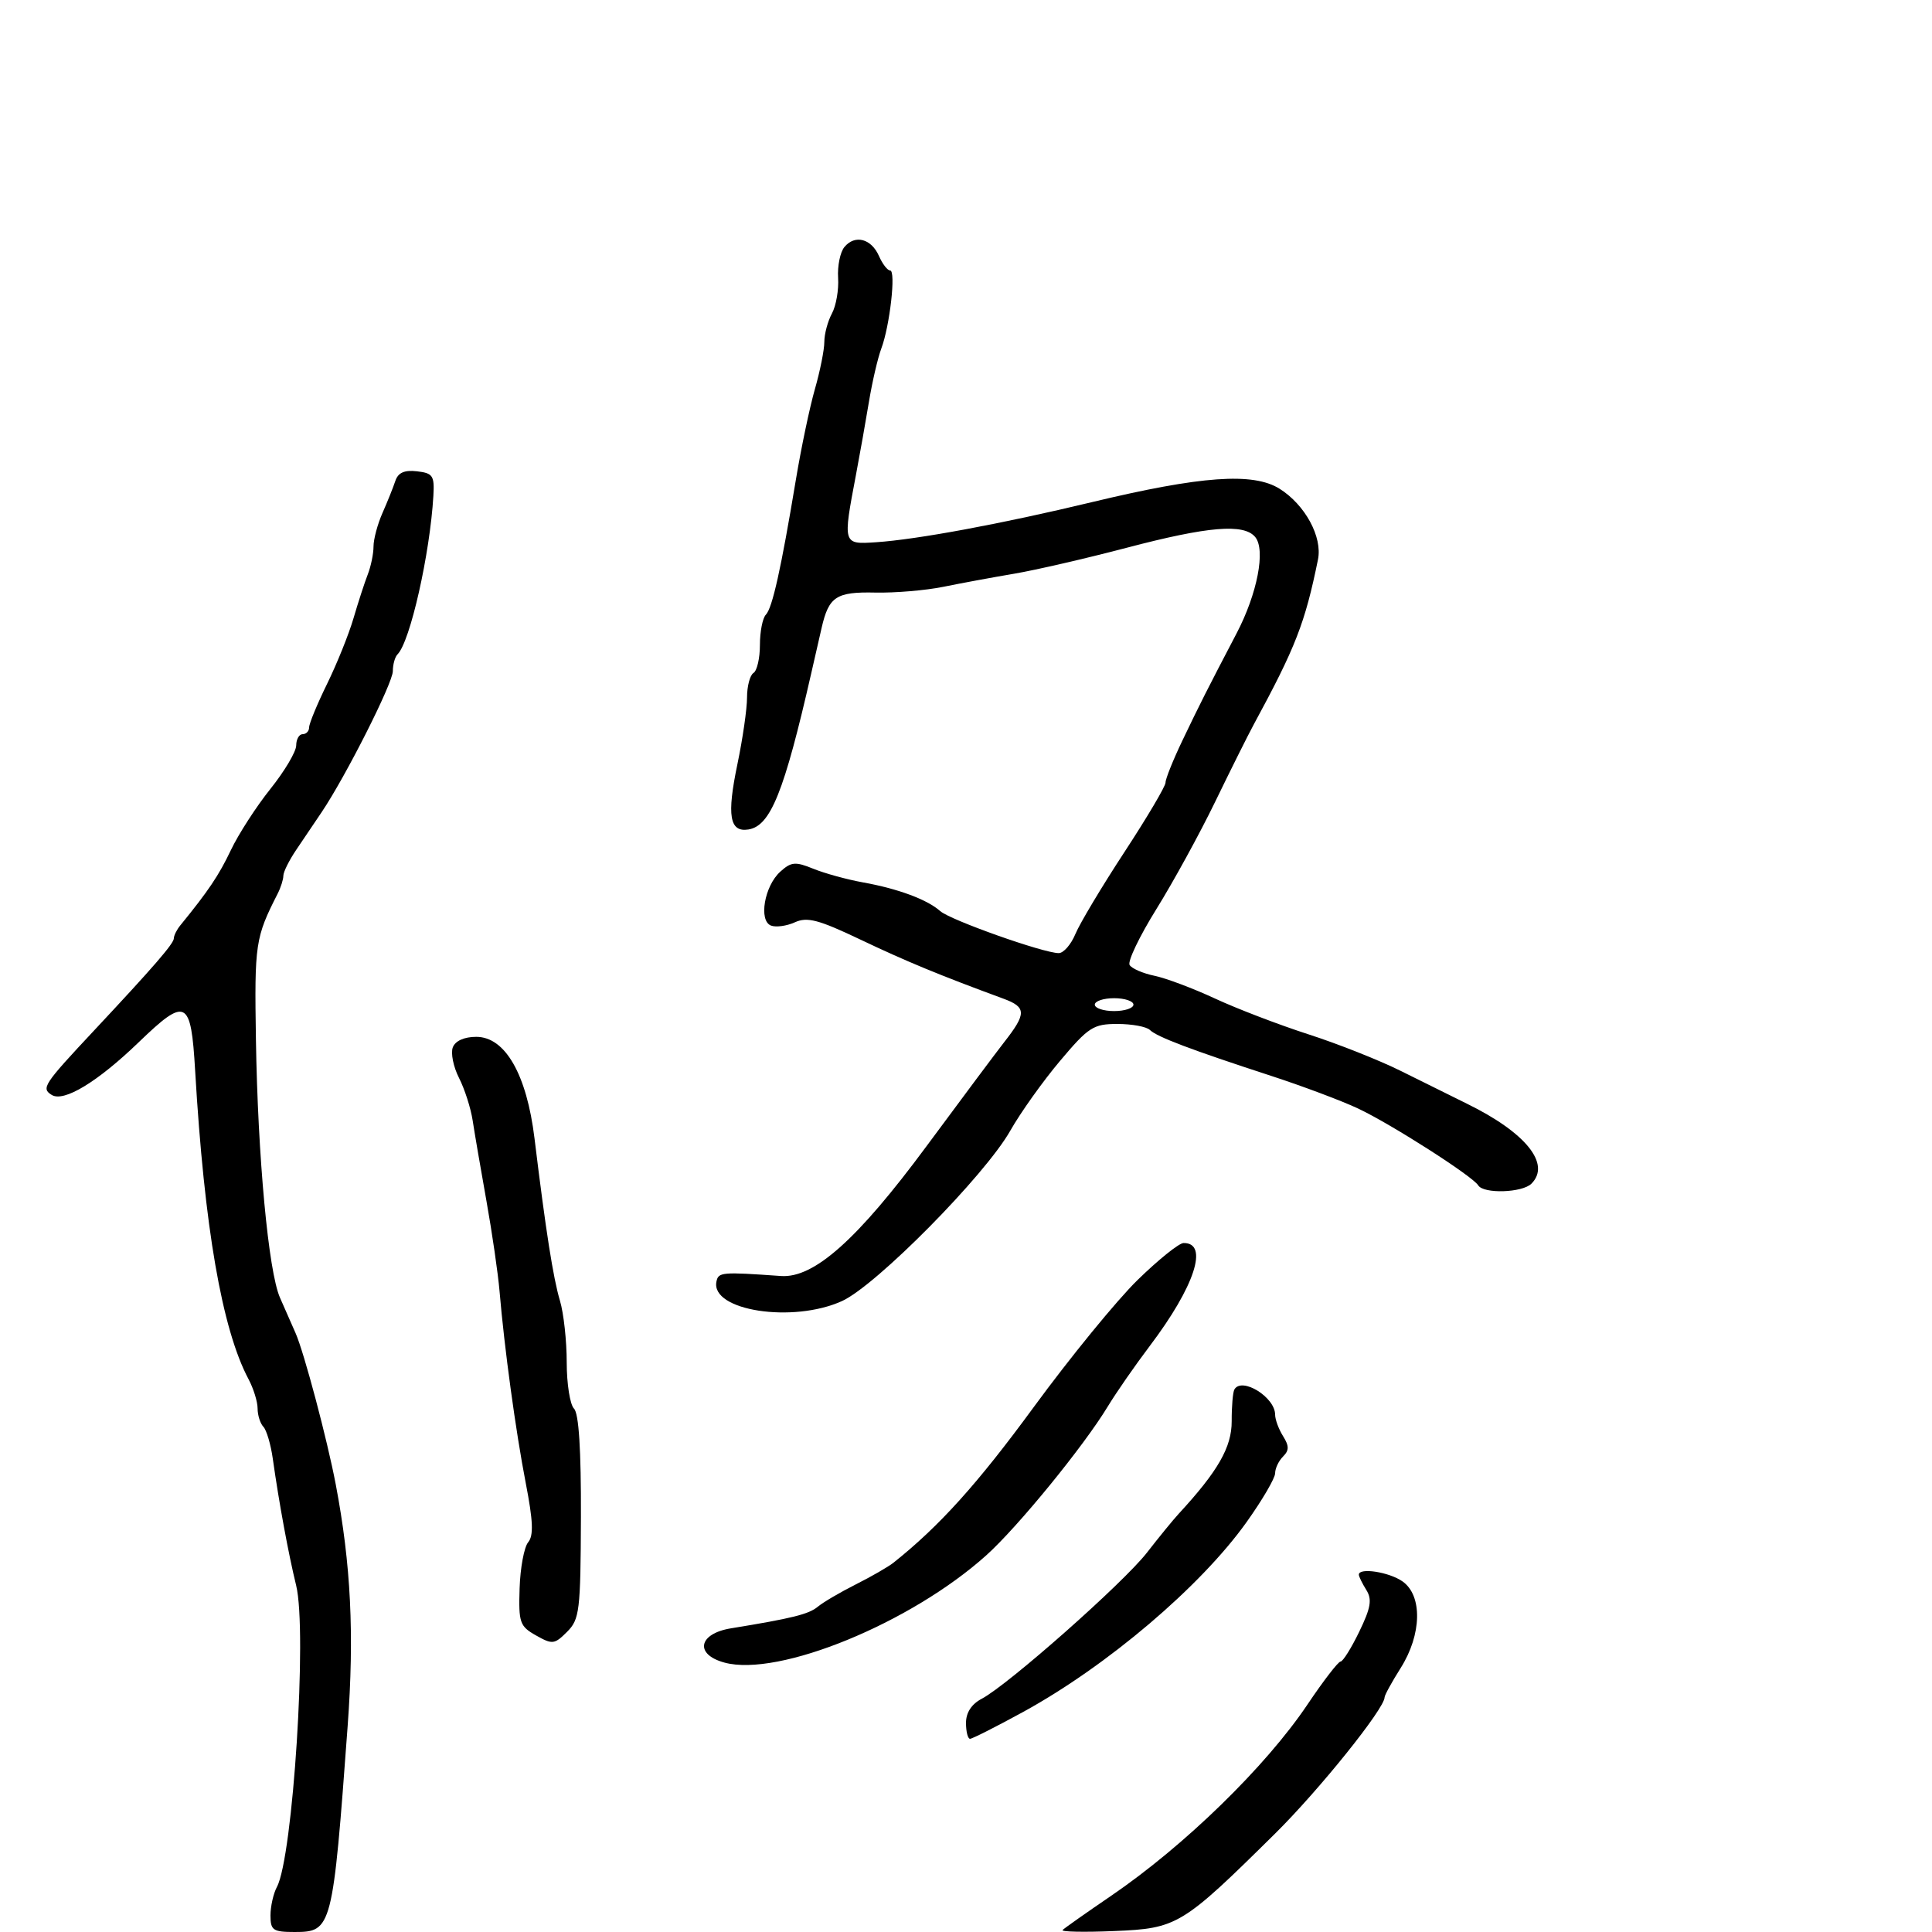 <svg xmlns="http://www.w3.org/2000/svg" width="300" height="300" viewBox="0 0 300 300" version="1.1">
	<path d="M 131.120 38.356 C 130.462 39.148, 130.022 41.305, 130.141 43.148 C 130.261 44.992, 129.828 47.483, 129.179 48.684 C 128.531 49.886, 128 51.871, 128 53.096 C 128 54.322, 127.342 57.614, 126.539 60.412 C 125.735 63.210, 124.405 69.550, 123.582 74.500 C 121.277 88.365, 119.932 94.411, 118.923 95.450 C 118.415 95.972, 118 98.083, 118 100.141 C 118 102.199, 117.550 104.160, 117 104.500 C 116.450 104.840, 116 106.554, 115.999 108.309 C 115.999 110.064, 115.325 114.729, 114.502 118.674 C 112.841 126.633, 113.281 129.257, 116.199 128.803 C 119.647 128.266, 121.755 123.029, 125.980 104.500 C 126.482 102.300, 127.202 99.150, 127.580 97.500 C 128.696 92.635, 129.840 91.882, 135.917 92.014 C 138.988 92.080, 143.750 91.676, 146.500 91.116 C 149.250 90.555, 154.200 89.640, 157.500 89.082 C 160.800 88.524, 168.675 86.707, 175 85.044 C 187.619 81.727, 193.147 81.267, 194.907 83.388 C 196.556 85.375, 195.240 92.187, 192.017 98.347 C 187.379 107.213, 186.302 109.343, 183.598 115 C 182.152 118.025, 180.976 120.958, 180.984 121.517 C 180.993 122.076, 178.125 126.925, 174.611 132.293 C 171.096 137.660, 167.667 143.390, 166.989 145.026 C 166.312 146.662, 165.146 148, 164.400 148 C 162.036 148, 147.565 142.869, 145.998 141.475 C 143.981 139.681, 139.461 138.002, 134 137.017 C 131.525 136.571, 128.060 135.620, 126.300 134.903 C 123.497 133.761, 122.859 133.817, 121.155 135.360 C 118.693 137.588, 117.771 142.975, 119.723 143.724 C 120.496 144.020, 122.167 143.789, 123.438 143.210 C 125.348 142.340, 127.113 142.807, 133.624 145.908 C 140.729 149.291, 145.878 151.419, 155.802 155.071 C 159.403 156.396, 159.418 157.373, 155.910 161.851 C 154.768 163.308, 149.349 170.566, 143.869 177.980 C 133.147 192.483, 126.401 198.500, 121.271 198.138 C 112.038 197.486, 111.544 197.529, 111.246 199.018 C 110.345 203.524, 123.107 205.496, 130.742 202.030 C 136.054 199.619, 152.955 182.509, 156.880 175.569 C 158.457 172.781, 161.926 167.912, 164.589 164.750 C 169.028 159.479, 169.771 159, 173.516 159 C 175.762 159, 178.028 159.418, 178.550 159.930 C 179.648 161.005, 184.865 162.980, 197.404 167.068 C 202.302 168.665, 208.377 170.947, 210.904 172.140 C 216.071 174.579, 228.653 182.629, 229.539 184.064 C 230.371 185.410, 236.382 185.218, 237.800 183.800 C 240.858 180.742, 236.935 175.873, 227.800 171.389 C 225.435 170.228, 220.800 167.932, 217.500 166.287 C 214.200 164.642, 207.747 162.084, 203.159 160.604 C 198.572 159.123, 192.047 156.623, 188.659 155.049 C 185.272 153.475, 181.043 151.885, 179.261 151.517 C 177.480 151.148, 175.745 150.396, 175.405 149.846 C 175.065 149.295, 176.933 145.392, 179.556 141.173 C 182.180 136.953, 186.290 129.450, 188.690 124.500 C 191.091 119.550, 193.786 114.150, 194.681 112.500 C 201.186 100.505, 202.649 96.748, 204.656 86.882 C 205.368 83.382, 202.660 78.387, 198.701 75.899 C 194.592 73.317, 186.522 73.893, 169.500 77.984 C 155.572 81.332, 142.409 83.775, 136 84.201 C 130.861 84.543, 130.863 84.551, 132.910 73.750 C 133.510 70.588, 134.419 65.468, 134.931 62.374 C 135.443 59.280, 136.306 55.567, 136.848 54.124 C 138.176 50.592, 139.147 42, 138.218 42 C 137.809 42, 137.030 40.990, 136.487 39.756 C 135.295 37.047, 132.756 36.384, 131.120 38.356 M 61.387 74.683 C 61.056 75.682, 60.159 77.918, 59.393 79.651 C 58.627 81.384, 58 83.726, 58 84.854 C 58 85.983, 57.597 87.940, 57.104 89.203 C 56.611 90.466, 55.617 93.525, 54.893 96 C 54.170 98.475, 52.323 103.062, 50.789 106.194 C 49.255 109.326, 48 112.363, 48 112.944 C 48 113.525, 47.550 114, 47 114 C 46.450 114, 45.998 114.787, 45.995 115.750 C 45.992 116.713, 44.190 119.750, 41.990 122.500 C 39.790 125.250, 37.028 129.525, 35.853 132 C 33.994 135.913, 32.365 138.337, 27.985 143.708 C 27.443 144.372, 26.998 145.272, 26.995 145.708 C 26.990 146.513, 23.855 150.135, 14.622 160 C 6.742 168.420, 6.367 168.990, 8.035 170.022 C 9.908 171.179, 15.129 168.018, 21.531 161.848 C 28.903 154.745, 29.652 155.121, 30.302 166.250 C 31.721 190.522, 34.468 206.396, 38.590 214.154 C 39.365 215.614, 40 217.662, 40 218.704 C 40 219.747, 40.404 221.027, 40.898 221.550 C 41.391 222.072, 42.049 224.300, 42.358 226.500 C 43.320 233.329, 44.789 241.297, 45.987 246.188 C 47.729 253.299, 45.494 288.340, 43.001 292.998 C 42.450 294.027, 42 296.023, 42 297.434 C 42 299.733, 42.391 300, 45.756 300 C 51.539 300, 51.674 299.477, 53.985 268 C 55.030 253.769, 54.495 242.920, 52.135 230.500 C 50.809 223.521, 47.217 209.995, 45.894 207 C 45.286 205.625, 44.197 203.150, 43.473 201.500 C 41.682 197.421, 40.029 179.663, 39.739 161.409 C 39.503 146.529, 39.643 145.592, 43.117 138.764 C 43.603 137.809, 44 136.553, 44 135.973 C 44 135.393, 44.900 133.587, 46 131.960 C 47.100 130.332, 48.872 127.706, 49.938 126.125 C 53.679 120.573, 61 106.072, 61 104.212 C 61 103.179, 61.330 102.003, 61.733 101.600 C 63.686 99.648, 66.762 86.038, 67.294 77 C 67.479 73.863, 67.214 73.467, 64.744 73.183 C 62.787 72.958, 61.814 73.392, 61.387 74.683 M 170 156 C 170 156.550, 171.350 157, 173 157 C 174.650 157, 176 156.550, 176 156 C 176 155.450, 174.650 155, 173 155 C 171.350 155, 170 155.450, 170 156 M 70.312 162.631 C 69.967 163.527, 70.401 165.665, 71.275 167.381 C 72.150 169.096, 73.104 172.075, 73.397 174 C 73.690 175.925, 74.653 181.550, 75.538 186.500 C 76.422 191.450, 77.336 197.750, 77.569 200.500 C 78.315 209.328, 80.085 222.282, 81.641 230.305 C 82.783 236.194, 82.874 238.447, 82.011 239.486 C 81.383 240.244, 80.786 243.461, 80.684 246.636 C 80.514 251.967, 80.709 252.526, 83.229 253.947 C 85.773 255.382, 86.100 255.345, 88.053 253.391 C 89.997 251.447, 90.153 250.160, 90.205 235.579 C 90.243 225.150, 89.881 219.481, 89.131 218.731 C 88.509 218.109, 88 214.875, 88 211.543 C 88 208.212, 87.529 203.915, 86.954 201.993 C 85.902 198.481, 84.742 191.083, 82.999 176.777 C 81.788 166.831, 78.446 161, 73.956 161 C 72.088 161, 70.699 161.621, 70.312 162.631 M 176.633 198.767 C 173.406 201.920, 166.153 210.800, 160.514 218.500 C 151.777 230.431, 145.885 236.967, 138.736 242.658 C 137.936 243.295, 135.306 244.809, 132.891 246.024 C 130.476 247.239, 127.825 248.795, 127 249.481 C 125.588 250.656, 123.050 251.289, 113.500 252.847 C 108.428 253.675, 107.821 256.902, 112.500 258.168 C 120.914 260.444, 141.448 252.026, 153.158 241.500 C 158.039 237.112, 168.267 224.585, 172.004 218.417 C 173.309 216.263, 176.249 212.025, 178.537 209 C 185.515 199.773, 187.749 192.965, 183.781 193.017 C 183.077 193.026, 179.860 195.613, 176.633 198.767 M 191.678 215.750 C 191.436 216.162, 191.246 218.383, 191.256 220.684 C 191.272 224.711, 189.129 228.451, 183 235.090 C 182.175 235.983, 179.963 238.691, 178.085 241.107 C 174.439 245.796, 156.516 261.646, 152.444 263.782 C 150.858 264.614, 150 265.931, 150 267.532 C 150 268.889, 150.282 270, 150.627 270 C 150.972 270, 154.684 268.122, 158.877 265.827 C 171.905 258.694, 186.425 246.362, 193.548 236.380 C 195.997 232.949, 198 229.525, 198 228.771 C 198 228.017, 198.551 226.849, 199.225 226.175 C 200.192 225.208, 200.192 224.536, 199.225 222.989 C 198.551 221.910, 198 220.416, 198 219.669 C 198 216.961, 192.843 213.764, 191.678 215.750 M 211 244.514 C 211 244.796, 211.520 245.860, 212.155 246.877 C 213.082 248.361, 212.867 249.644, 211.066 253.363 C 209.832 255.914, 208.524 258.002, 208.161 258.005 C 207.797 258.008, 205.485 261.010, 203.022 264.678 C 196.547 274.318, 183.900 286.635, 172.500 294.405 C 168.650 297.029, 165.275 299.408, 165 299.691 C 164.725 299.974, 168.334 300.047, 173.021 299.853 C 182.809 299.447, 183.548 299, 197.995 284.720 C 204.828 277.967, 215 265.304, 215 263.551 C 215 263.226, 216.125 261.178, 217.500 259 C 220.781 253.803, 220.906 247.748, 217.777 245.557 C 215.696 244.099, 211 243.376, 211 244.514" stroke="none" fill="black" fill-rule="evenodd"/>
</svg>